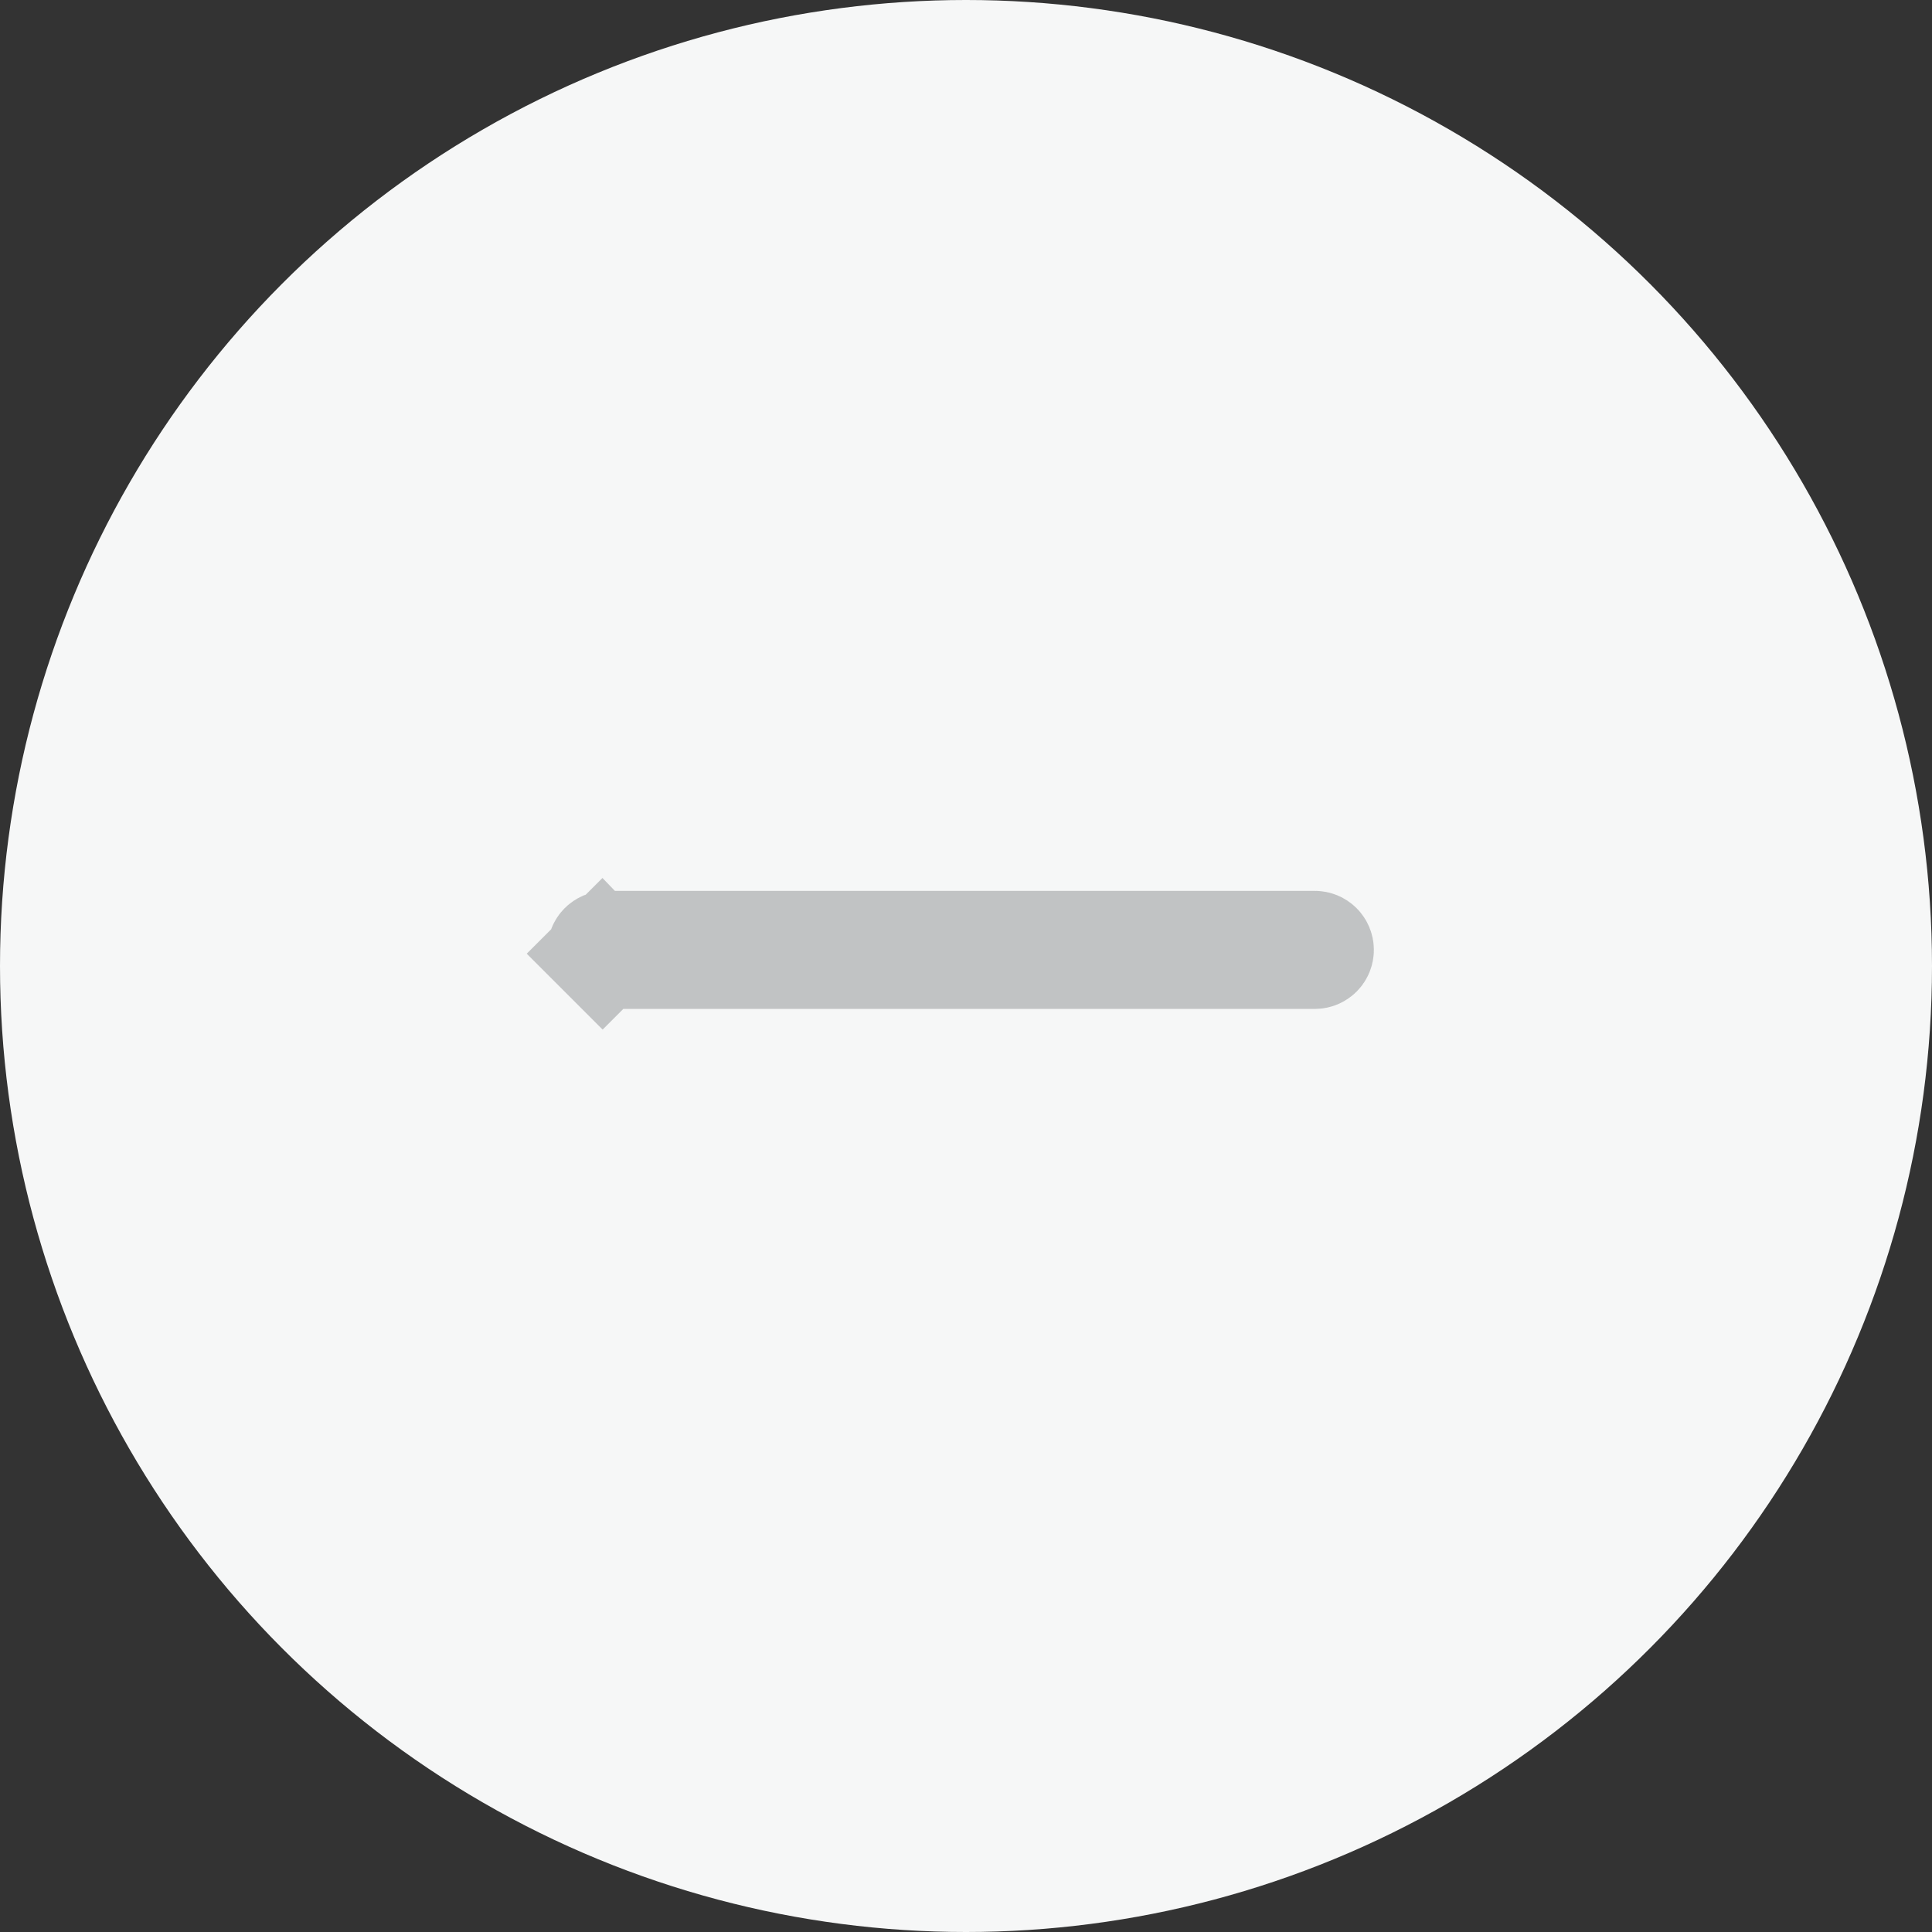<svg width="180" height="180" viewBox="0 0 180 180" fill="none" xmlns="http://www.w3.org/2000/svg">
<rect x="0" y="0" width="180" height="180" fill="#333333" stroke="none"/>
<circle cx="90" cy="90" r="90" fill="#F6F7F7"/>
<path d="M56.5 89C56.367 89 56.24 88.947 56.146 88.854L52.611 92.389L56.146 88.854C56.053 88.76 56 88.633 56 88.5C56 88.367 56.053 88.24 56.146 88.146C56.24 88.053 56.367 88 56.5 88H122.5C122.633 88 122.76 88.053 122.854 88.146C122.947 88.24 123 88.367 123 88.5C123 88.633 122.947 88.76 122.854 88.854C122.76 88.947 122.633 89 122.5 89H56.5Z" fill="#C1C3C4" stroke="#C1C3C4" stroke-width="10"/>
</svg>
